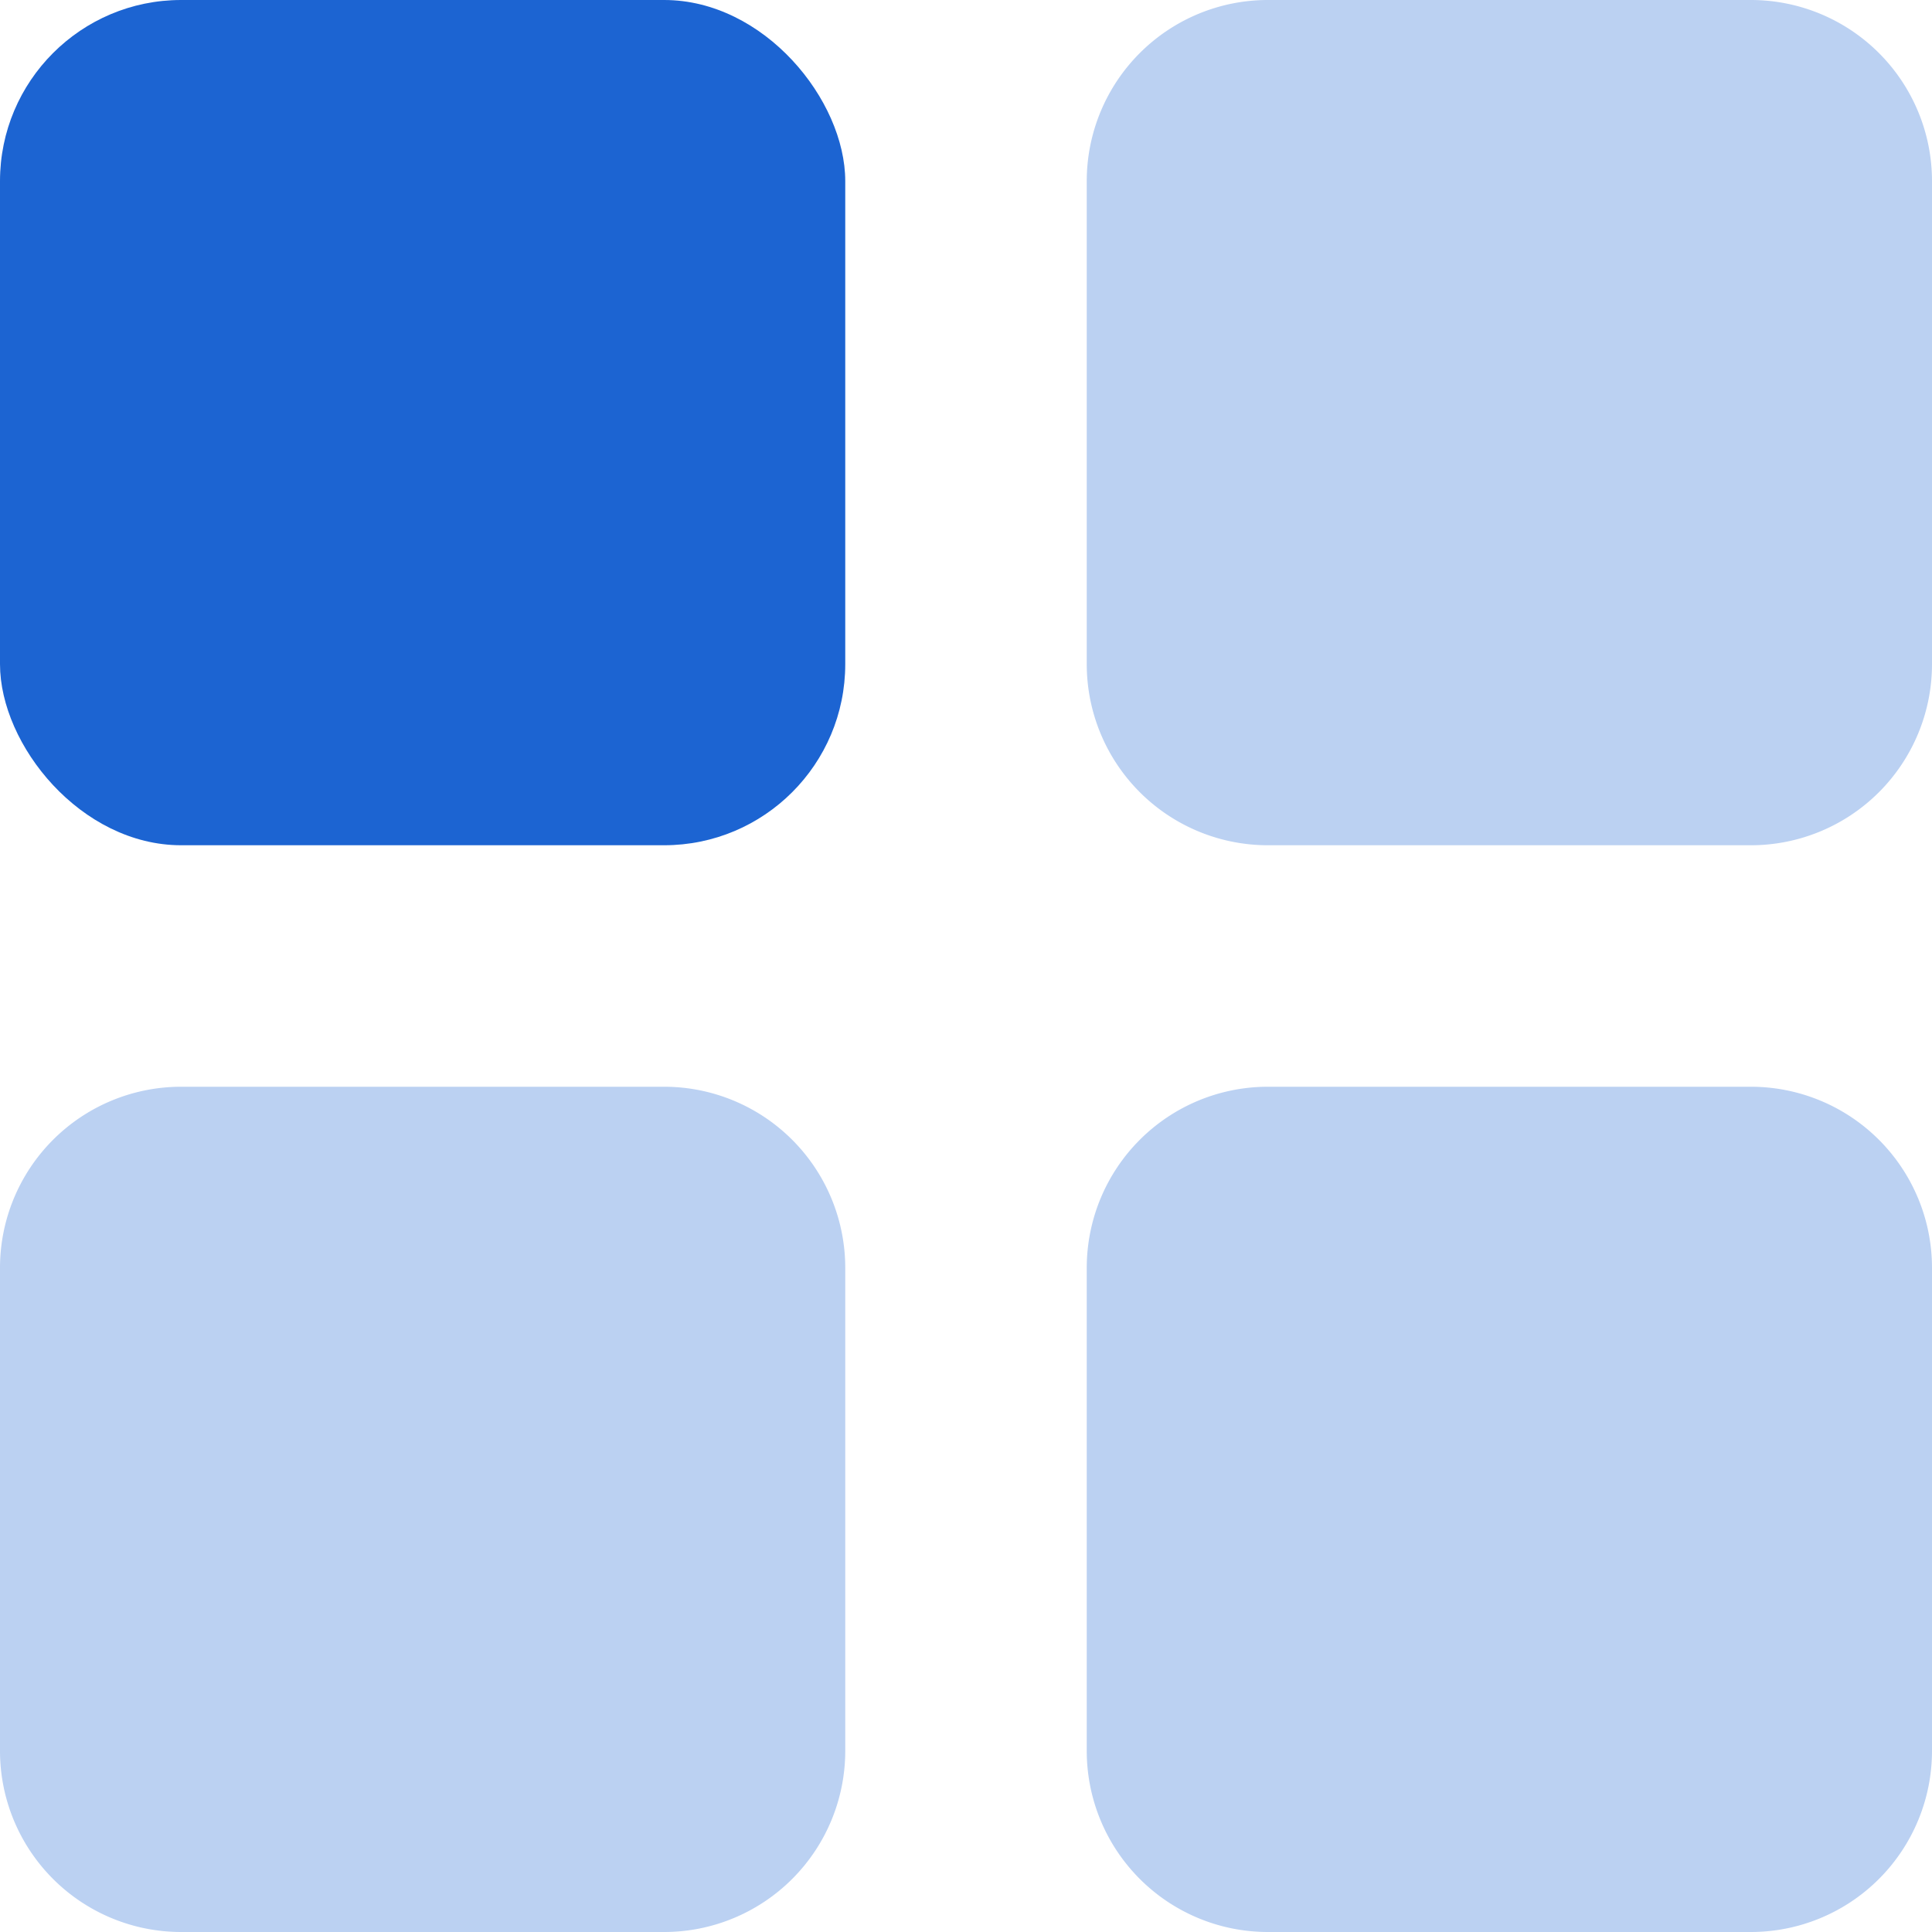 <svg xmlns="http://www.w3.org/2000/svg" width="16" height="16" viewBox="0 0 16 16"><defs><style>.a,.b{fill:#1c64d2;}.b{fill-rule:evenodd;opacity:0.3;}</style></defs><g transform="translate(-4 -4)"><rect class="a" width="7" height="7" rx="1.5" transform="translate(4 4)"/><path class="b" d="M5.5,13h4A1.5,1.5,0,0,1,11,14.5v4A1.5,1.5,0,0,1,9.5,20h-4A1.5,1.5,0,0,1,4,18.5v-4A1.5,1.5,0,0,1,5.5,13Zm9-9h4A1.5,1.5,0,0,1,20,5.5v4A1.5,1.5,0,0,1,18.5,11h-4A1.5,1.5,0,0,1,13,9.5v-4A1.5,1.5,0,0,1,14.5,4Zm0,9h4A1.5,1.5,0,0,1,20,14.5v4A1.5,1.5,0,0,1,18.5,20h-4A1.5,1.5,0,0,1,13,18.5v-4A1.5,1.5,0,0,1,14.5,13Z"/></g></svg>
